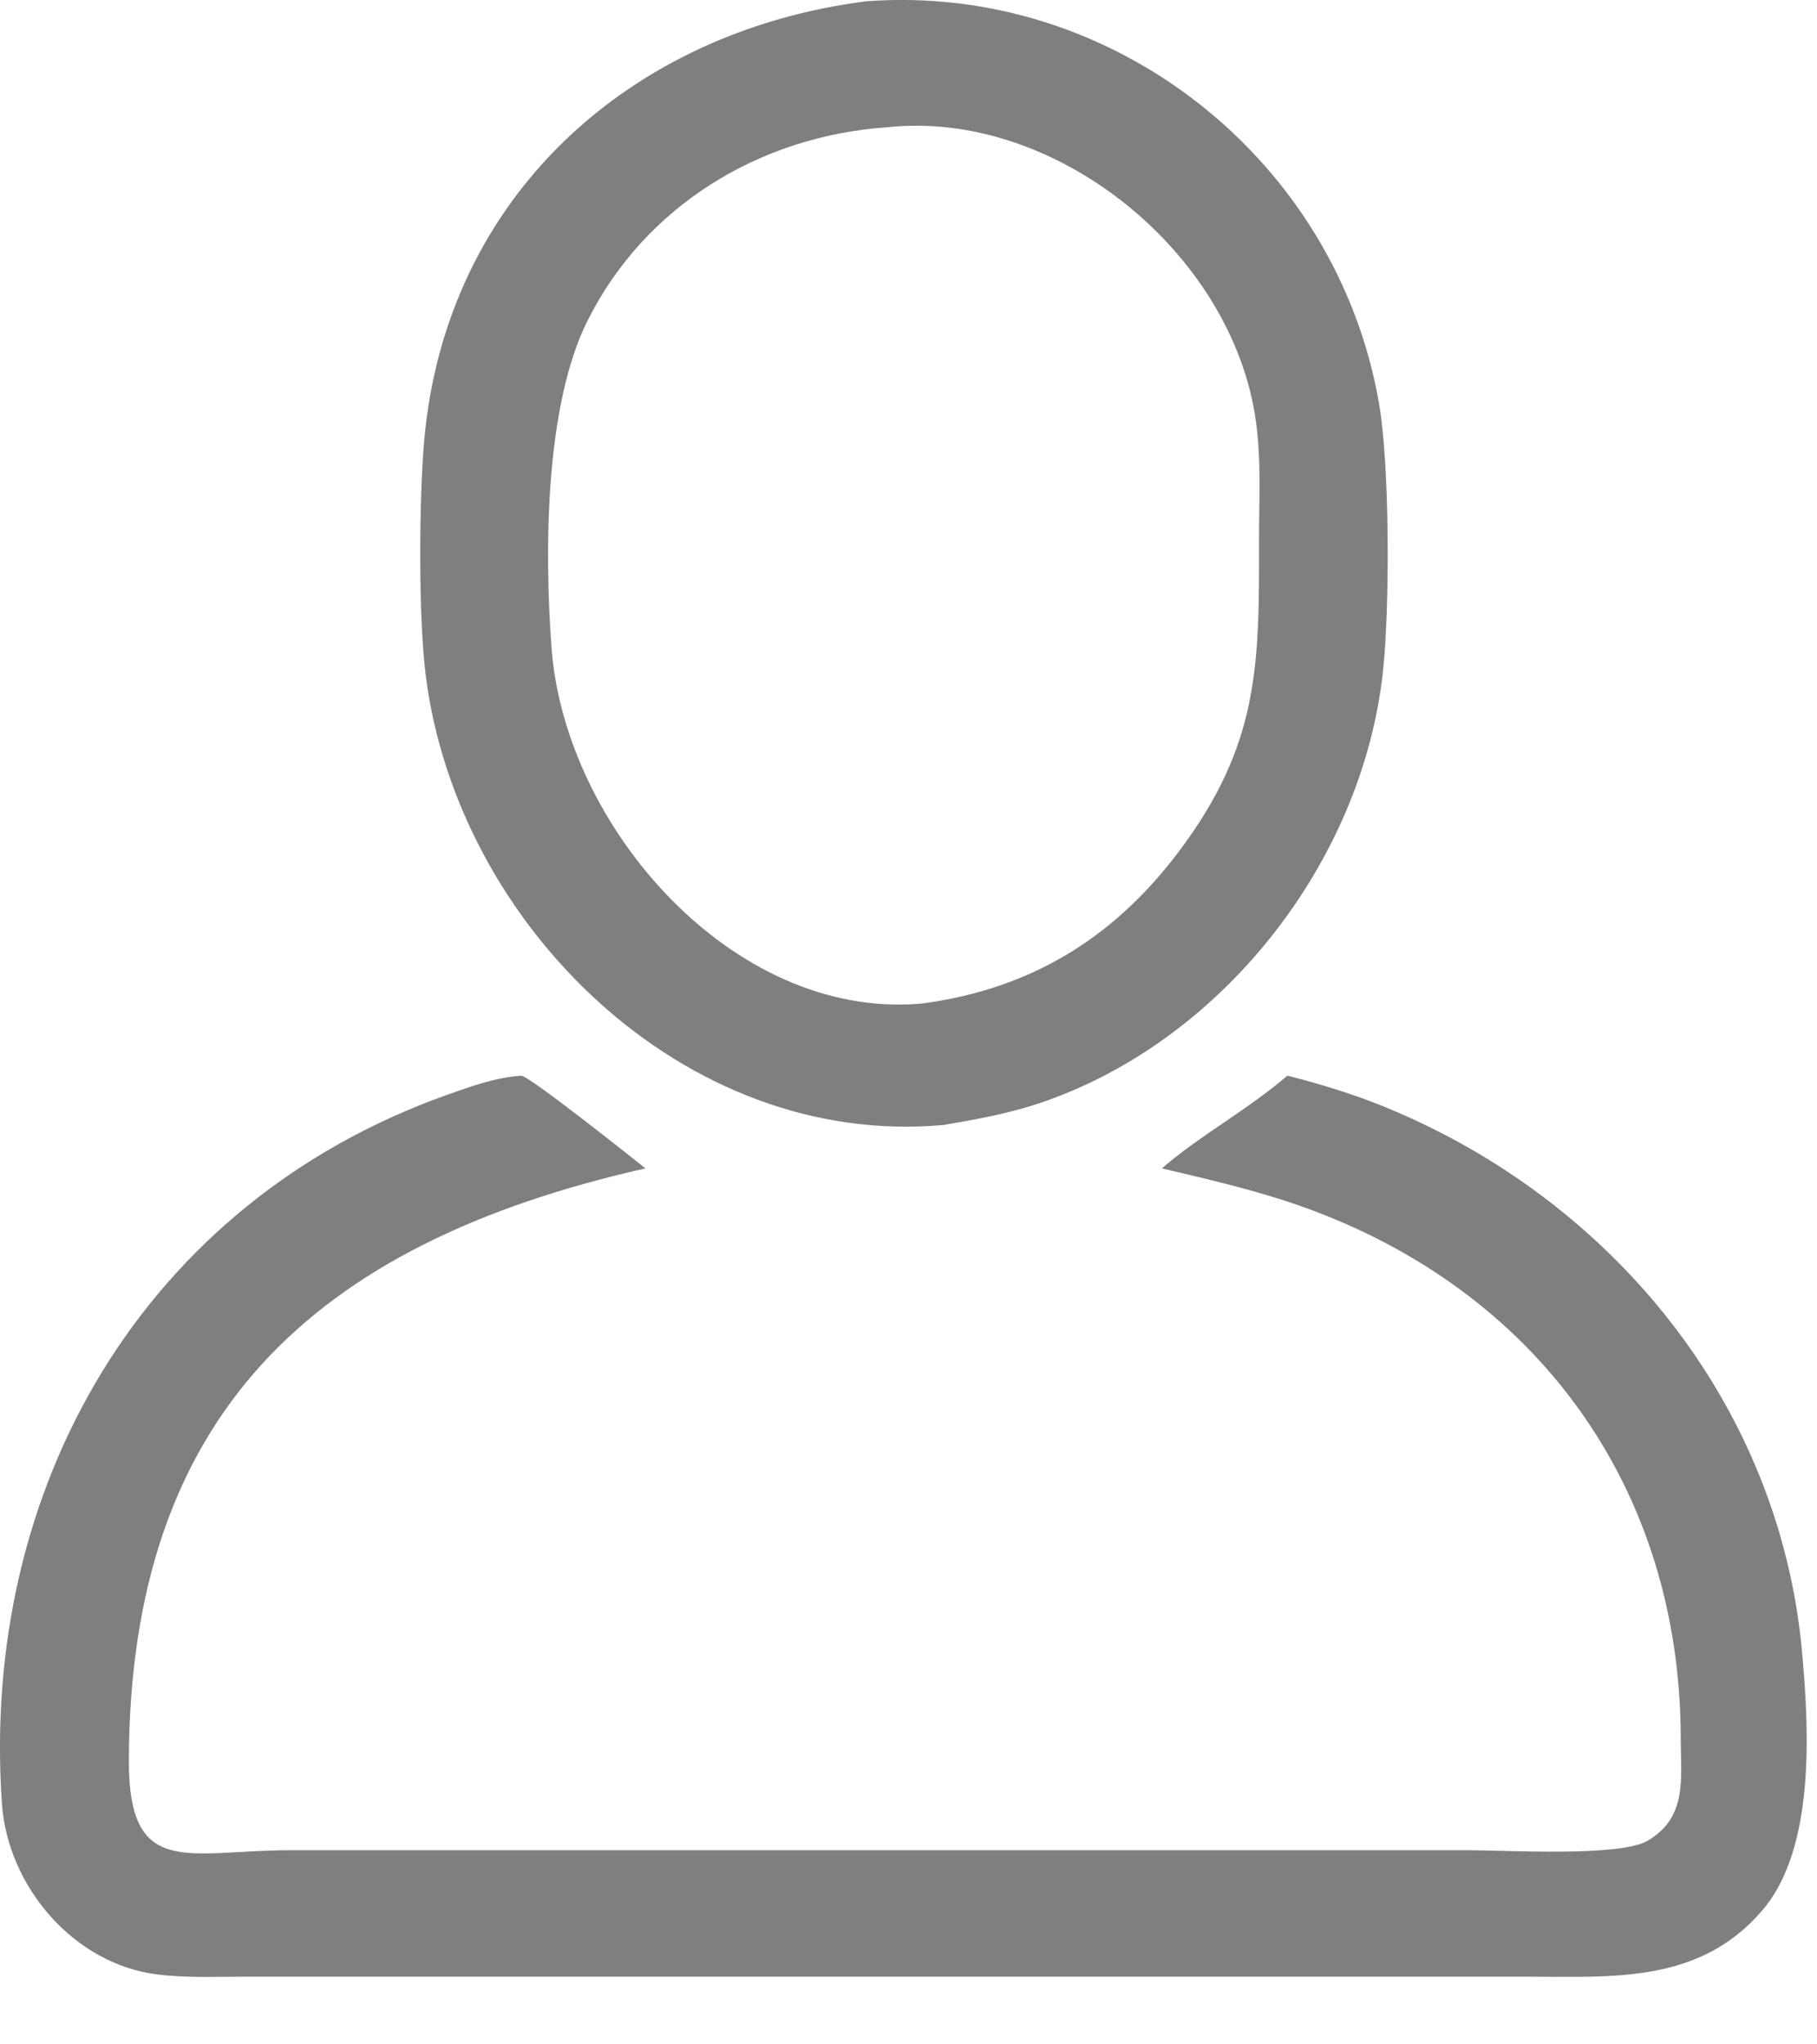 <svg width="24" height="27" viewBox="0 0 24 27" fill="none" xmlns="http://www.w3.org/2000/svg">
<g opacity="0.5">
<path d="M12.461 14.858C9.036 15.168 6.044 12.211 5.625 8.933C5.526 8.168 5.534 6.623 5.602 5.83C5.883 2.589 8.33 0.413 11.441 0.017C14.716 -0.227 17.662 2.12 18.216 5.334C18.356 6.146 18.358 8.011 18.268 8.856C18.002 11.383 16.13 13.773 13.714 14.575C13.303 14.71 12.887 14.786 12.461 14.858ZM11.715 1.681C10.033 1.798 8.521 2.719 7.762 4.232C7.199 5.353 7.189 7.268 7.285 8.556C7.461 10.922 9.675 13.45 12.135 13.257L12.198 13.251C13.606 13.059 14.695 12.4 15.552 11.271C16.643 9.835 16.632 8.777 16.63 7.123C16.63 6.604 16.661 6.073 16.588 5.558C16.279 3.344 13.946 1.439 11.715 1.681Z" fill="black"/>
<path d="M18.306 14.626C21.293 15.851 23.504 18.547 23.802 21.811C23.898 22.858 23.974 24.403 23.288 25.218C22.463 26.194 21.324 26.108 20.179 26.106H3.237C2.854 26.106 2.462 26.124 2.082 26.077C0.975 25.942 0.104 24.916 0.026 23.827C-0.267 19.64 1.903 15.889 5.893 14.464C6.218 14.349 6.539 14.23 6.884 14.207C6.974 14.196 8.355 15.295 8.526 15.431C4.106 16.427 1.714 18.719 1.702 23.249C1.698 24.825 2.484 24.436 3.834 24.436H19.42C19.875 24.436 21.385 24.526 21.756 24.314C22.296 24.004 22.2 23.482 22.2 22.945C22.192 19.646 20.298 17.027 17.172 15.926C16.582 15.718 15.957 15.575 15.348 15.431C15.812 15.021 16.474 14.662 17.005 14.206C17.453 14.32 17.878 14.451 18.307 14.625L18.306 14.626Z" fill="black"/>
</g>
</svg>
